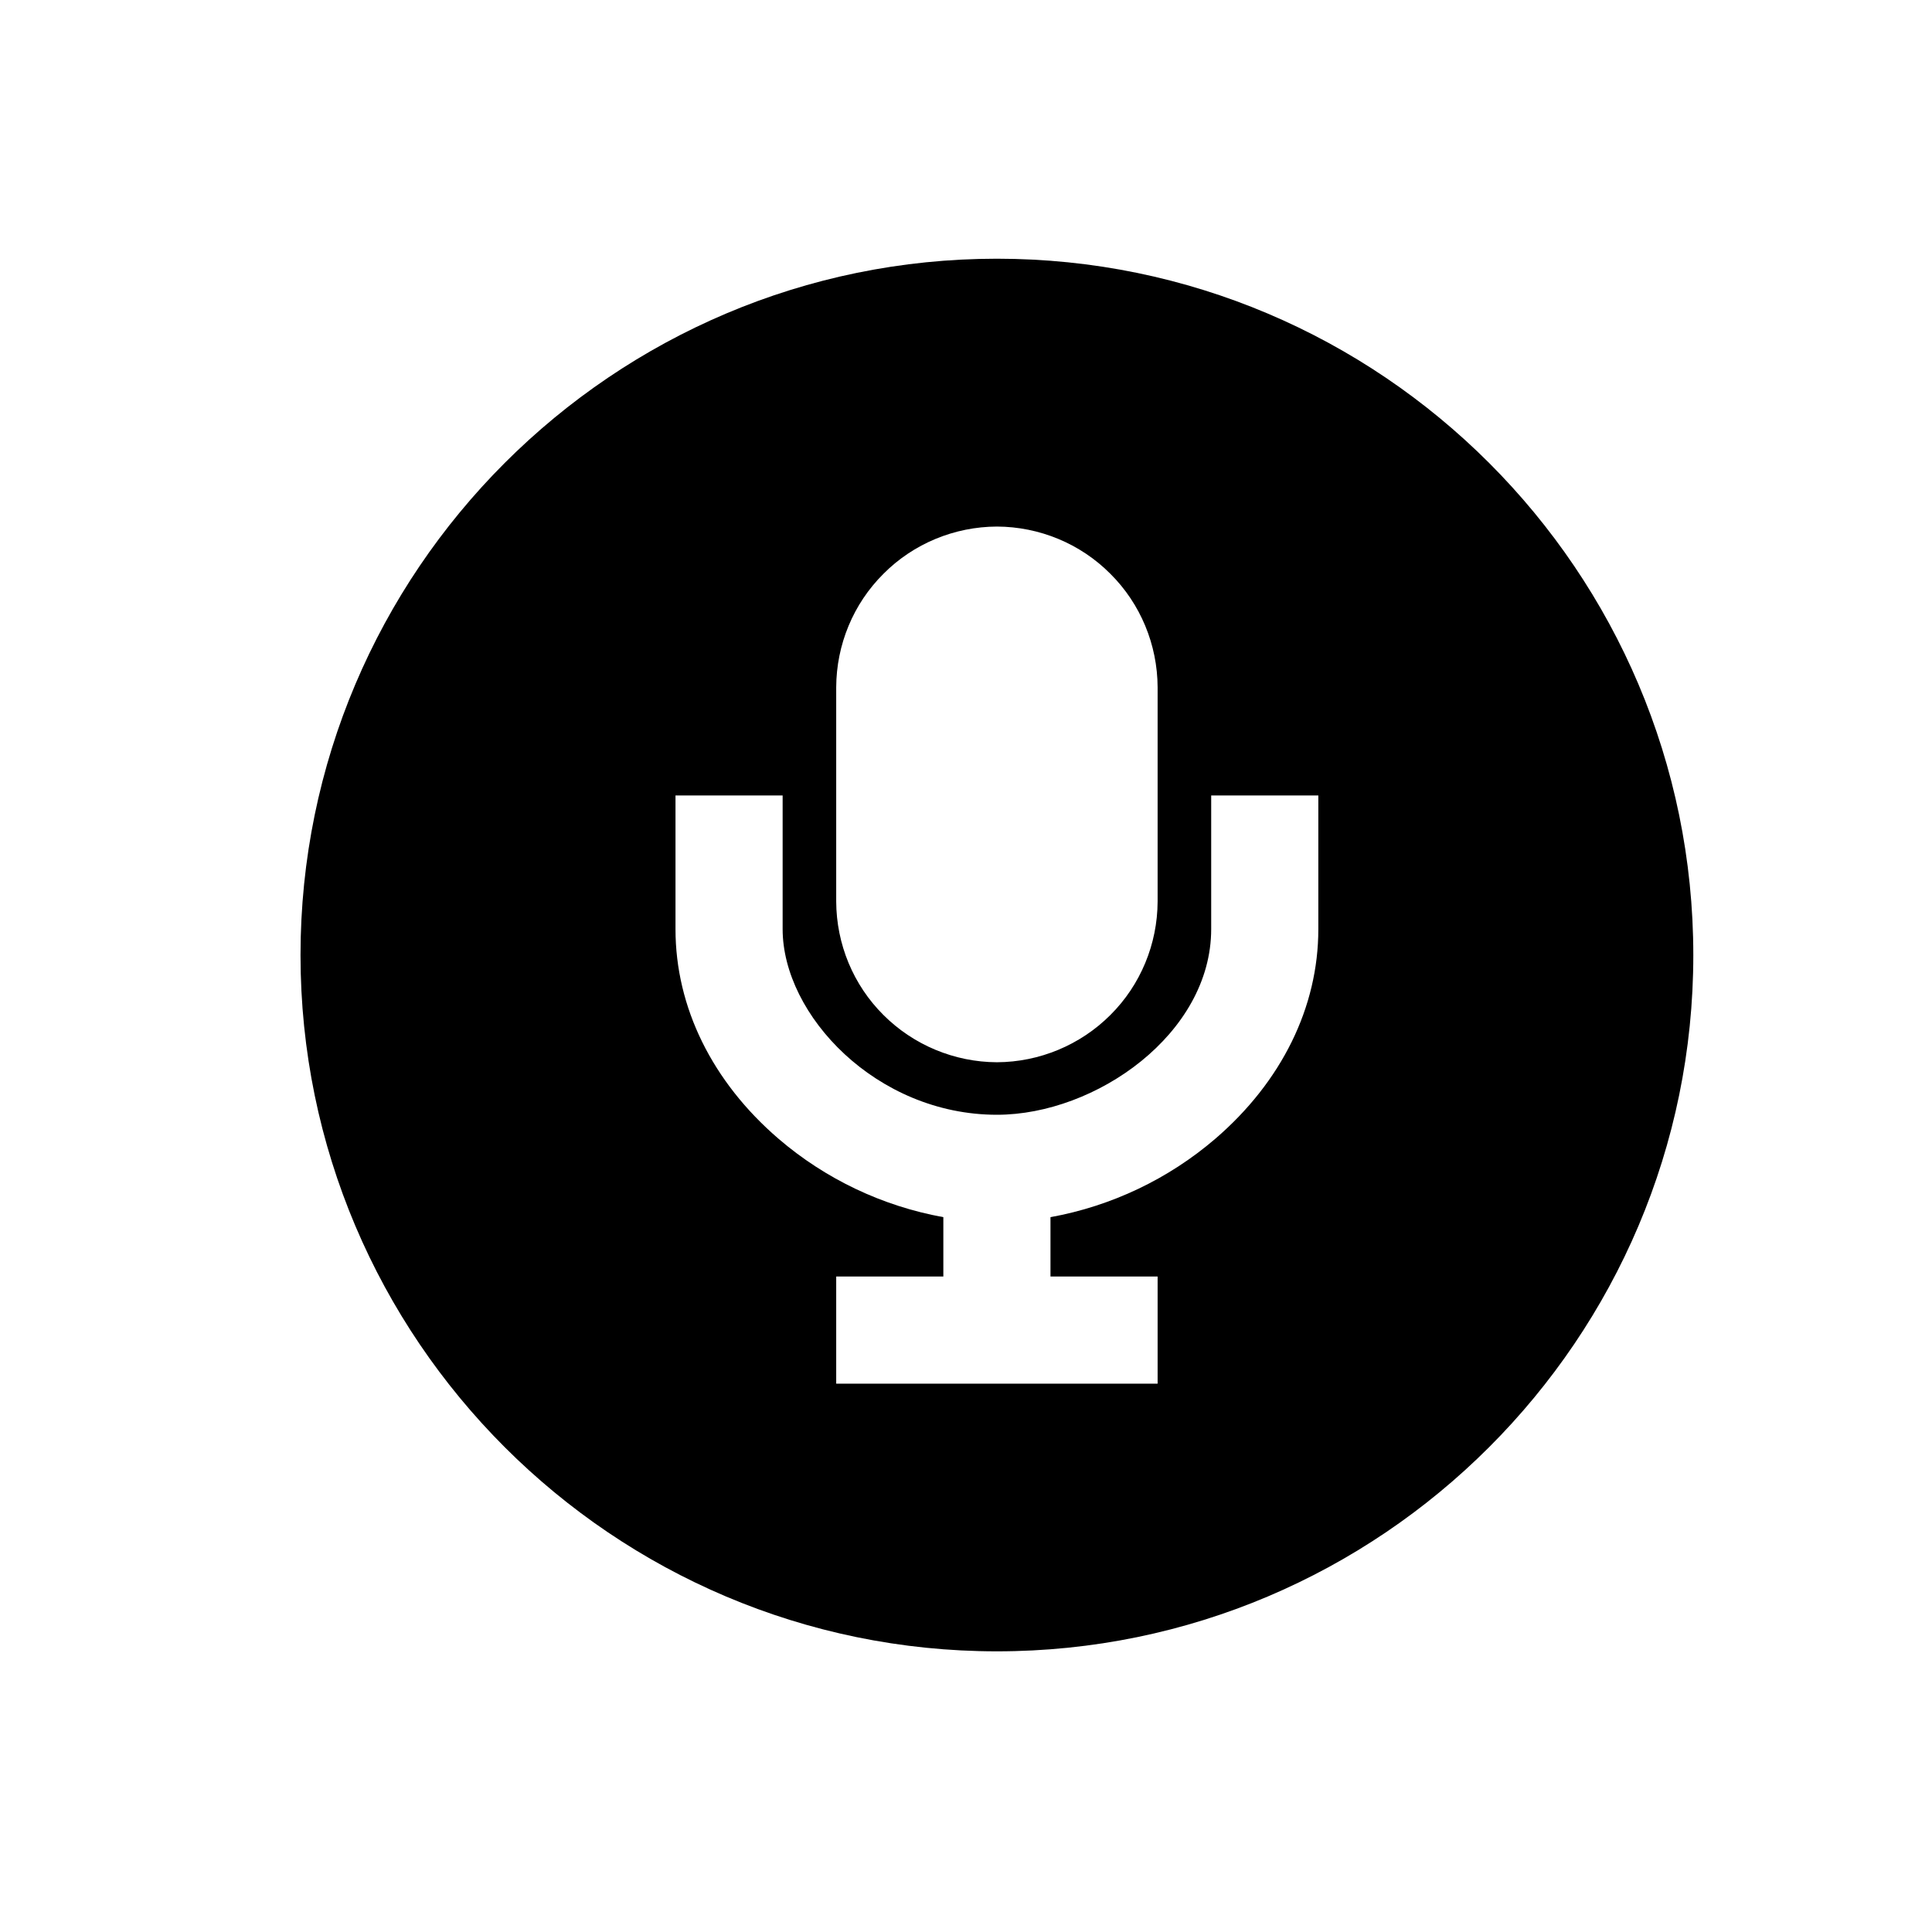 <svg width="11" height="11" viewBox="0 0 11 11" fill="none" xmlns="http://www.w3.org/2000/svg">
<path d="M5.676 1.473C3.49 1.473 1.711 3.252 1.711 5.438C1.711 7.624 3.49 9.402 5.676 9.402C7.862 9.402 9.641 7.624 9.641 5.438C9.641 3.252 7.862 1.473 5.676 1.473ZM4.761 3.913C4.762 3.671 4.858 3.438 5.03 3.267C5.201 3.095 5.434 2.999 5.676 2.998C5.918 2.999 6.151 3.095 6.322 3.267C6.494 3.438 6.59 3.671 6.591 3.913V5.133C6.59 5.375 6.494 5.608 6.322 5.779C6.151 5.95 5.918 6.047 5.676 6.048C5.434 6.047 5.201 5.95 5.03 5.779C4.858 5.608 4.762 5.375 4.761 5.133V3.913ZM7.506 5.29C7.506 5.735 7.297 6.159 6.919 6.484C6.652 6.713 6.328 6.867 5.981 6.93V7.268H6.591V7.878H4.761V7.268H5.371V6.93C5.024 6.867 4.7 6.713 4.433 6.484C4.055 6.159 3.846 5.735 3.846 5.29V4.529H4.456V5.29C4.456 5.779 4.99 6.347 5.676 6.347C6.24 6.347 6.896 5.885 6.896 5.29V4.529H7.506V5.29Z" fill="black"/>
</svg>
